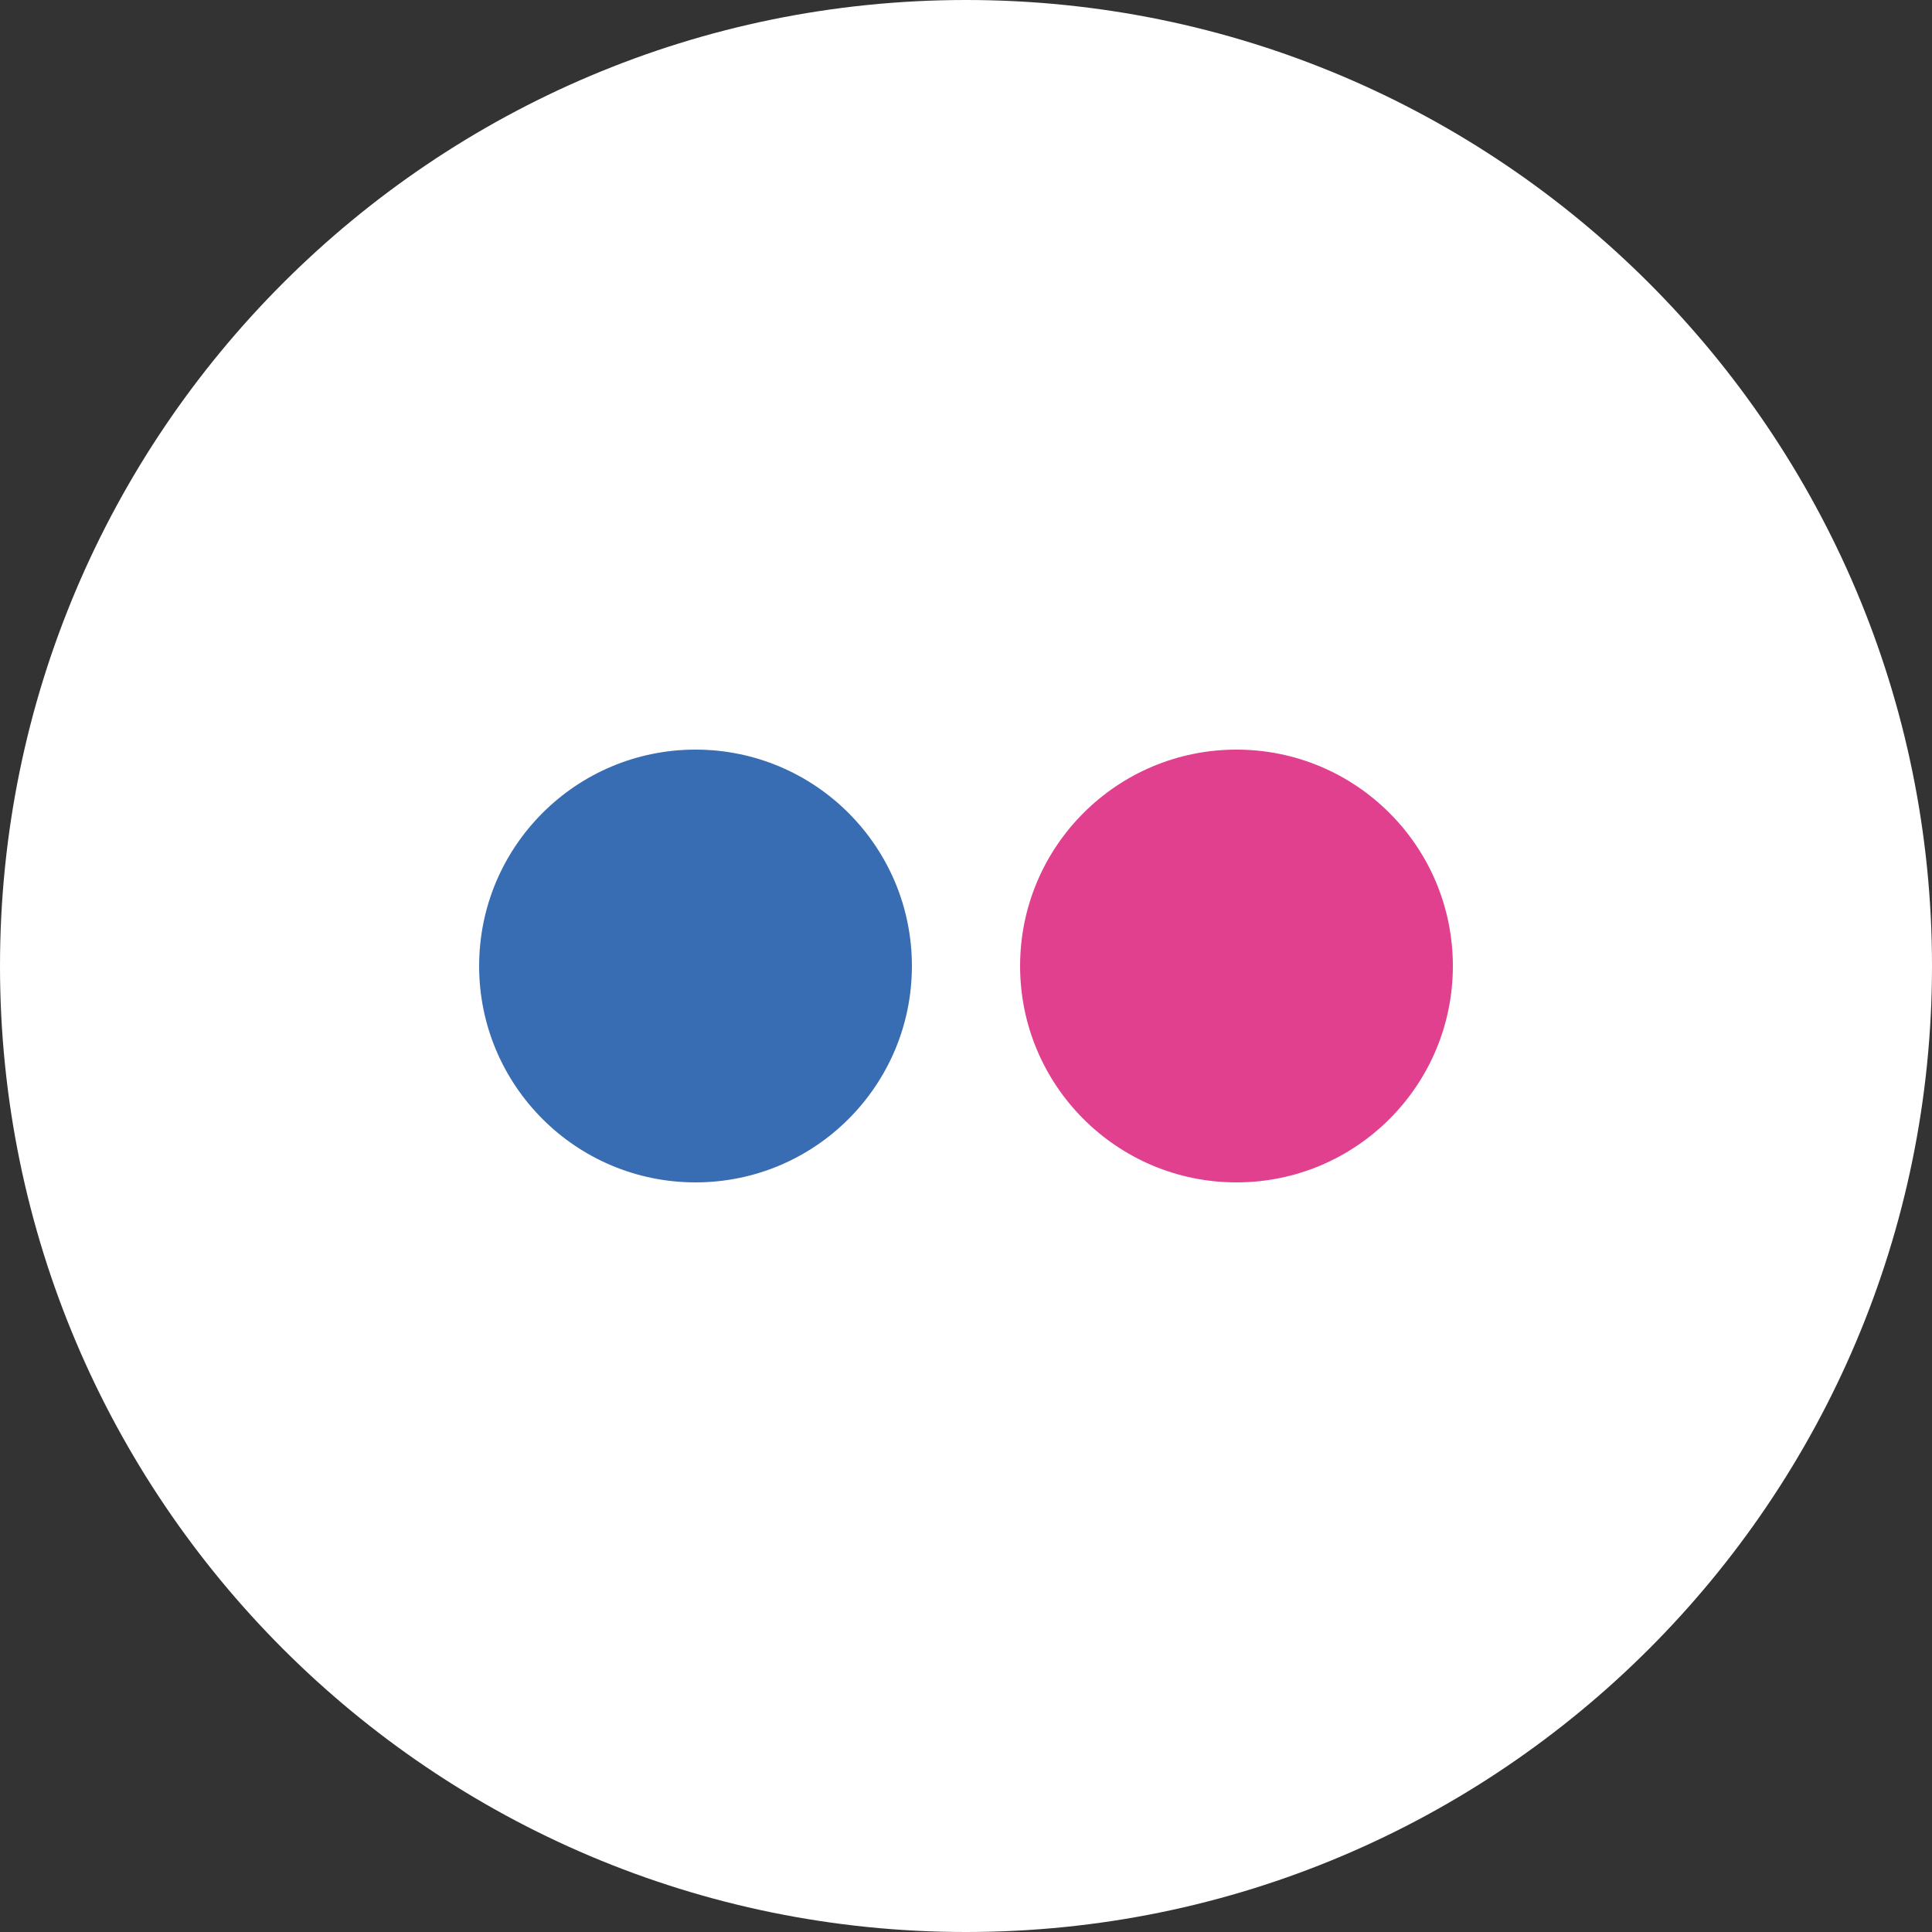 <?xml version="1.0" encoding="utf-8"?>
<!-- Generator: Adobe Illustrator 19.0.0, SVG Export Plug-In . SVG Version: 6.00 Build 0)  -->
<svg version="1.1" id="圖層_1" xmlns="http://www.w3.org/2000/svg" xmlns:xlink="http://www.w3.org/1999/xlink" x="0px" y="0px"
	 viewBox="0 0 25 25" style="enable-background:new 0 0 25 25;" xml:space="preserve">
<rect x="0" y="0" width="25" height="25" fill="#333333" stroke="none"/>
<style type="text/css">
	.st0{fill:#FFFFFF;}
	.st1{fill:#E1408E;}
	.st2{fill:#396DB3;}
</style>
<g id="XMLID_631_">
	<path id="XMLID_604_" class="st0" d="M12.5,25C19.4,25,25,19.4,25,12.5C25,5.6,19.4,0,12.5,0C5.6,0,0,5.6,0,12.5
		C0,19.4,5.6,25,12.5,25"/>
	<g id="XMLID_598_">
		<circle id="XMLID_603_" class="st1" cx="16" cy="12.5" r="2.8"/>
		<circle id="XMLID_602_" class="st2" cx="9" cy="12.5" r="2.8"/>
	</g>
</g>
</svg>
